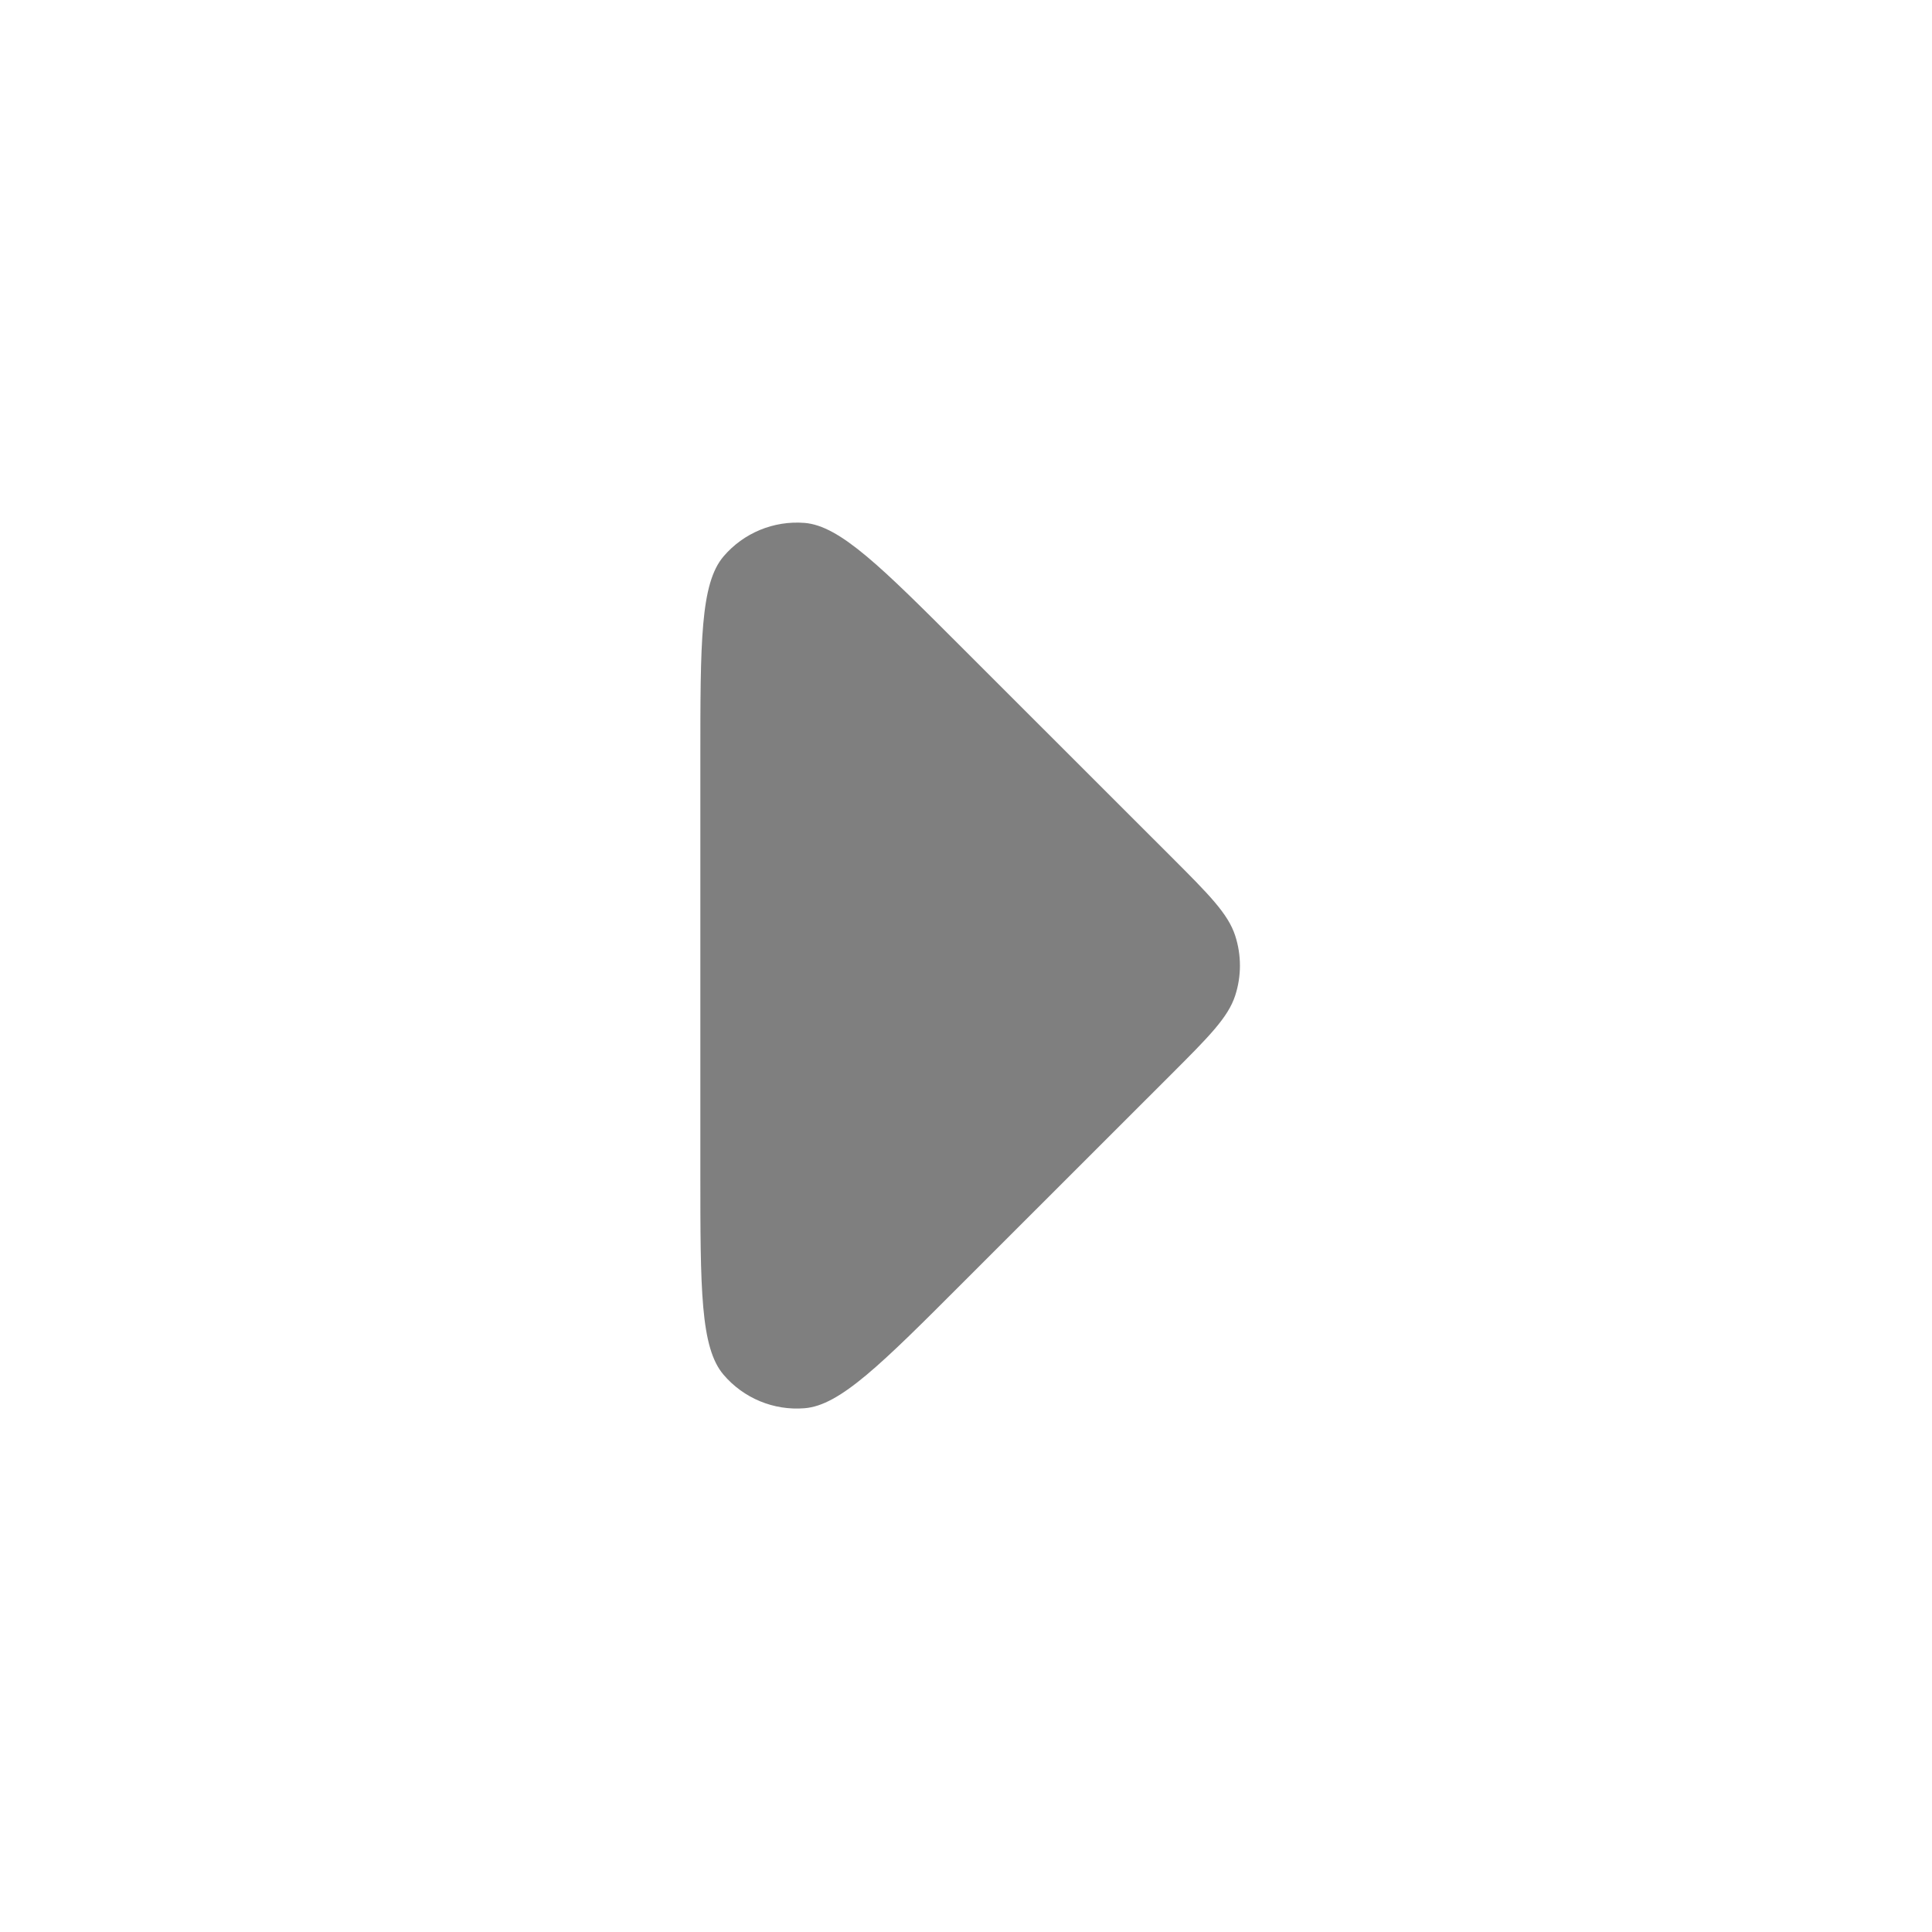 <svg xmlns="http://www.w3.org/2000/svg" width="20" height="20" viewBox="0 0 20 20" fill="none">
    <path
        d="M7.25 7.858C7.25 6.647 7.25 6.041 7.49 5.76C7.697 5.517 8.009 5.388 8.328 5.413C8.696 5.442 9.125 5.87 9.981 6.727L12.119 8.864C12.515 9.26 12.713 9.458 12.787 9.687C12.852 9.888 12.852 10.104 12.787 10.305C12.713 10.533 12.515 10.731 12.119 11.127L9.981 13.264C9.125 14.121 8.696 14.55 8.328 14.578C8.009 14.604 7.697 14.474 7.49 14.231C7.25 13.95 7.25 13.345 7.25 12.133L7.25 7.858Z"
        fill="black" fill-opacity="0.5"
        />
</svg>